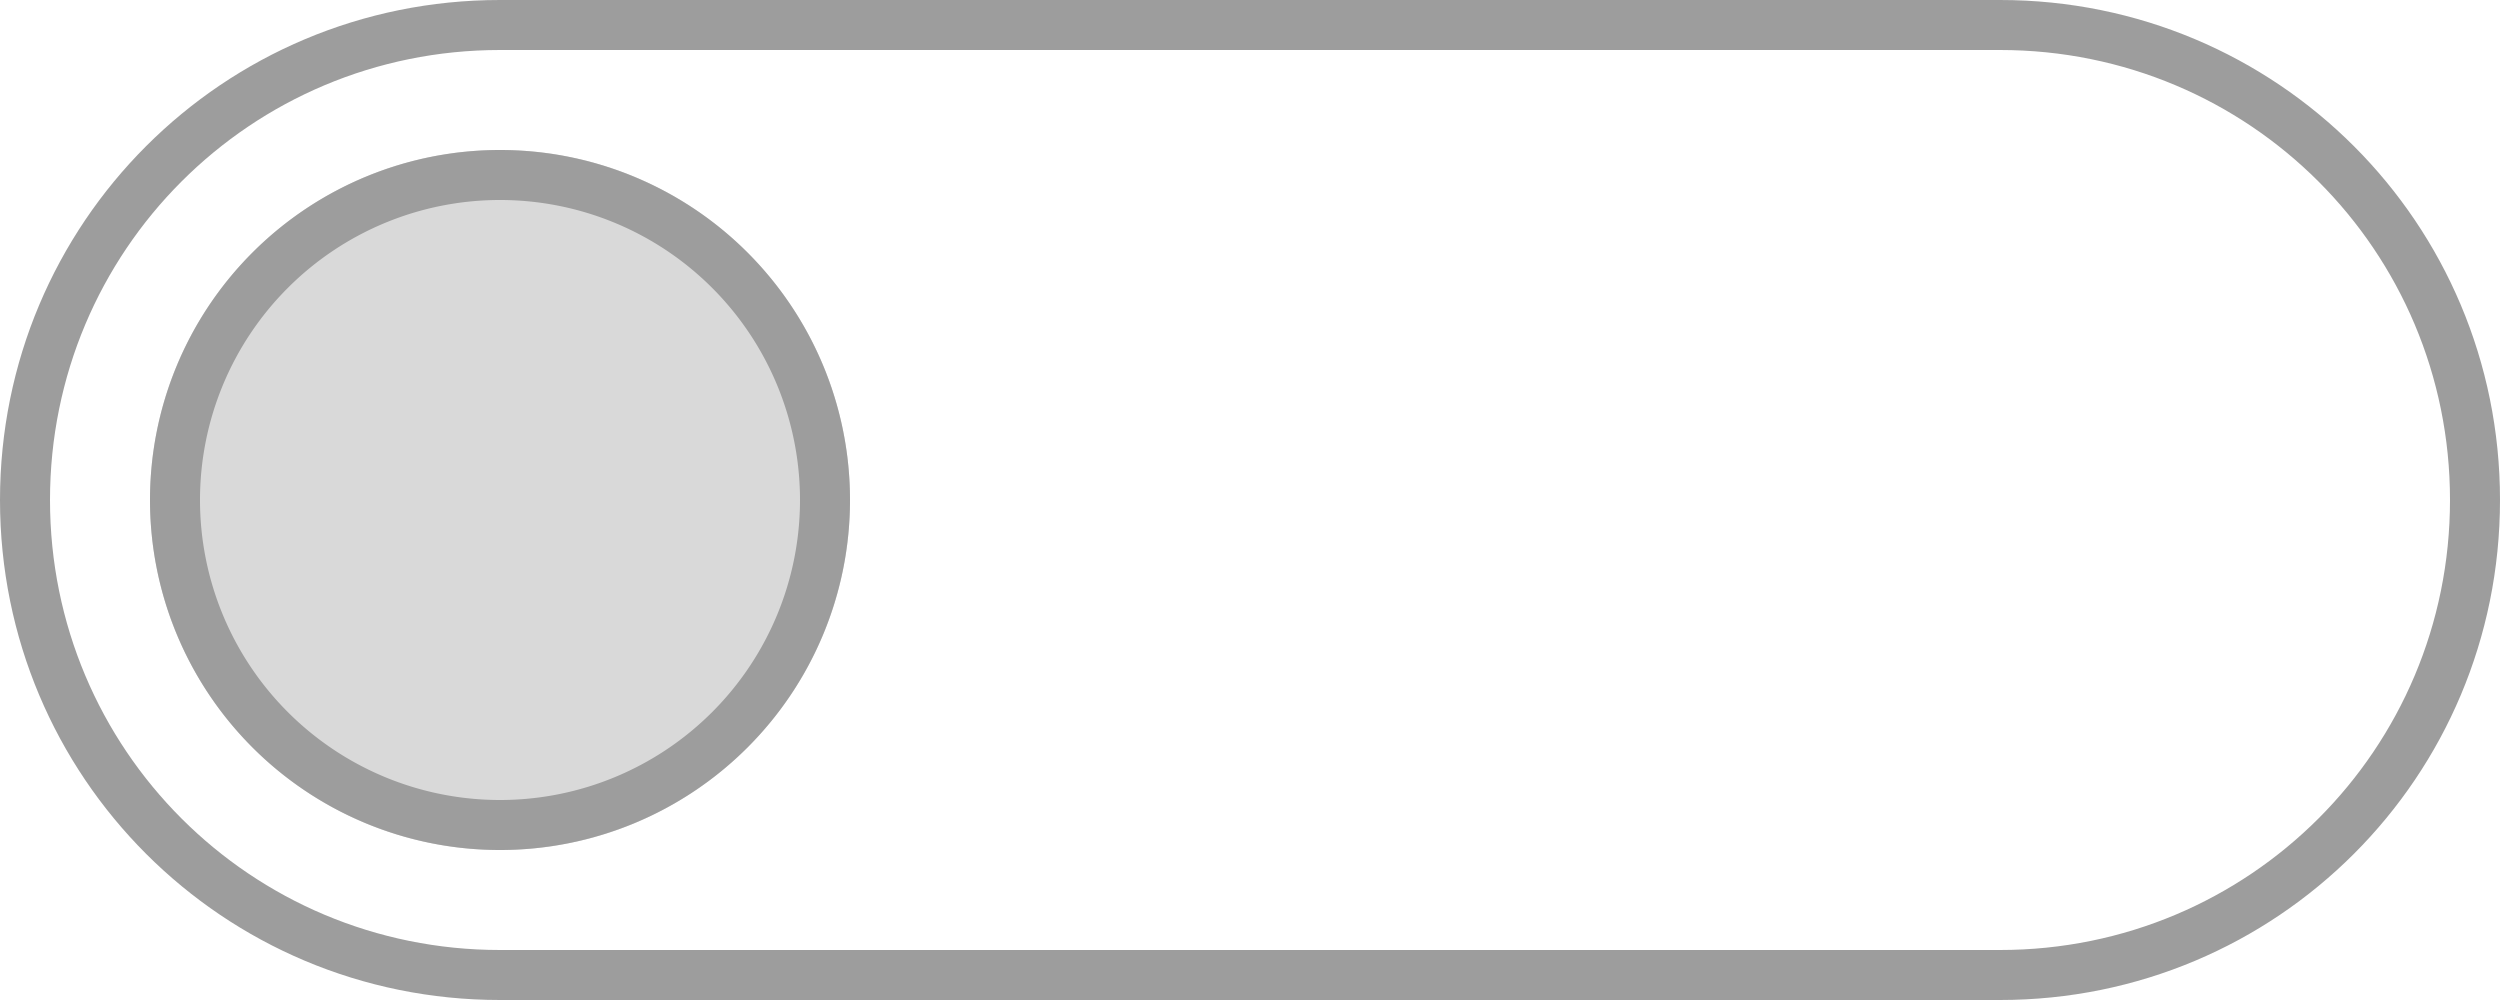 <svg xmlns="http://www.w3.org/2000/svg" xmlns:svg="http://www.w3.org/2000/svg" id="svg7539" width="50" height="20" version="1.1"><defs id="defs7541"><linearGradient id="linearGradient4695-1-4-3-5-0-6"><stop id="stop4697-9-9-7-0-1-5" offset="0" style="stop-color:#000;stop-opacity:1"/><stop id="stop4699-5-8-9-0-4-0" offset="1" style="stop-color:#000;stop-opacity:0"/></linearGradient><linearGradient id="linearGradient3768-6"><stop style="stop-color:#0f0f0f;stop-opacity:1" id="stop3770-0" offset="0"/><stop id="stop3778-6" offset=".078" style="stop-color:#171717;stop-opacity:1"/><stop style="stop-color:#171717;stop-opacity:1" id="stop3774-2" offset=".974"/><stop style="stop-color:#1b1b1b;stop-opacity:1" id="stop3776-2" offset="1"/></linearGradient><linearGradient id="linearGradient3969-0-4"><stop style="stop-color:#353537;stop-opacity:1" id="stop3971-2-6" offset="0"/><stop style="stop-color:#4d4f52;stop-opacity:1" id="stop3973-0-1" offset="1"/></linearGradient><linearGradient id="linearGradient3938"><stop id="stop3940" offset="0" style="stop-color:#fff;stop-opacity:0"/><stop id="stop3942" offset="1" style="stop-color:#fff;stop-opacity:.549"/></linearGradient><linearGradient id="linearGradient6523"><stop id="stop6525" offset="0" style="stop-color:#1a1a1a;stop-opacity:1"/><stop id="stop6527" offset="1" style="stop-color:#1a1a1a;stop-opacity:0"/></linearGradient><linearGradient id="linearGradient3938-6"><stop id="stop3940-4" offset="0" style="stop-color:#bebebe;stop-opacity:1"/><stop id="stop3942-8" offset="1" style="stop-color:#fff;stop-opacity:1"/></linearGradient></defs><g id="layer1" transform="translate(-120,88)"><g style="display:inline" id="switch" transform="translate(270,214.638)"><path style="opacity:1;fill:#9d9d9d;fill-opacity:1;stroke:none;stroke-width:.58;stroke-linecap:round;stroke-linejoin:miter;stroke-miterlimit:4;stroke-dasharray:none;stroke-opacity:1;paint-order:stroke fill markers" id="path740" d="m -140,-302.638 c -5.54,0 -10,4.46 -10,10 0,5.54 4.46,10 10,10 h 30 c 5.54,0 10,-4.46 10,-10 0,-5.54 -4.46,-10 -10,-10 z m 0,1 h 30 c 4.986,0 9,4.014 9,9 0,4.986 -4.014,9 -9,9 H -140 c -4.986,0 -9,-4.014 -9,-9 0,-4.986 4.014,-9 9,-9 z"/><circle style="opacity:.15;fill:#000;fill-opacity:1;stroke:none;stroke-width:1.077;stroke-linecap:round;stroke-linejoin:miter;stroke-miterlimit:4;stroke-dasharray:none;stroke-opacity:1;paint-order:stroke fill markers" id="circle742" cx="-140" cy="-292.638" r="7"/><path style="opacity:1;fill:#9d9d9d;fill-opacity:1;stroke:none;stroke-width:1.077;stroke-linecap:round;stroke-linejoin:miter;stroke-miterlimit:4;stroke-dasharray:none;stroke-opacity:1;paint-order:stroke fill markers" id="path744" d="m -140,-299.638 a 7,7 0 0 0 -7,7 7,7 0 0 0 7,7 7,7 0 0 0 7,-7 7,7 0 0 0 -7,-7 z m 0,1 a 6,6 0 0 1 6,6 6,6 0 0 1 -6,6 6,6 0 0 1 -6,-6 6,6 0 0 1 6,-6 z"/></g></g></svg>